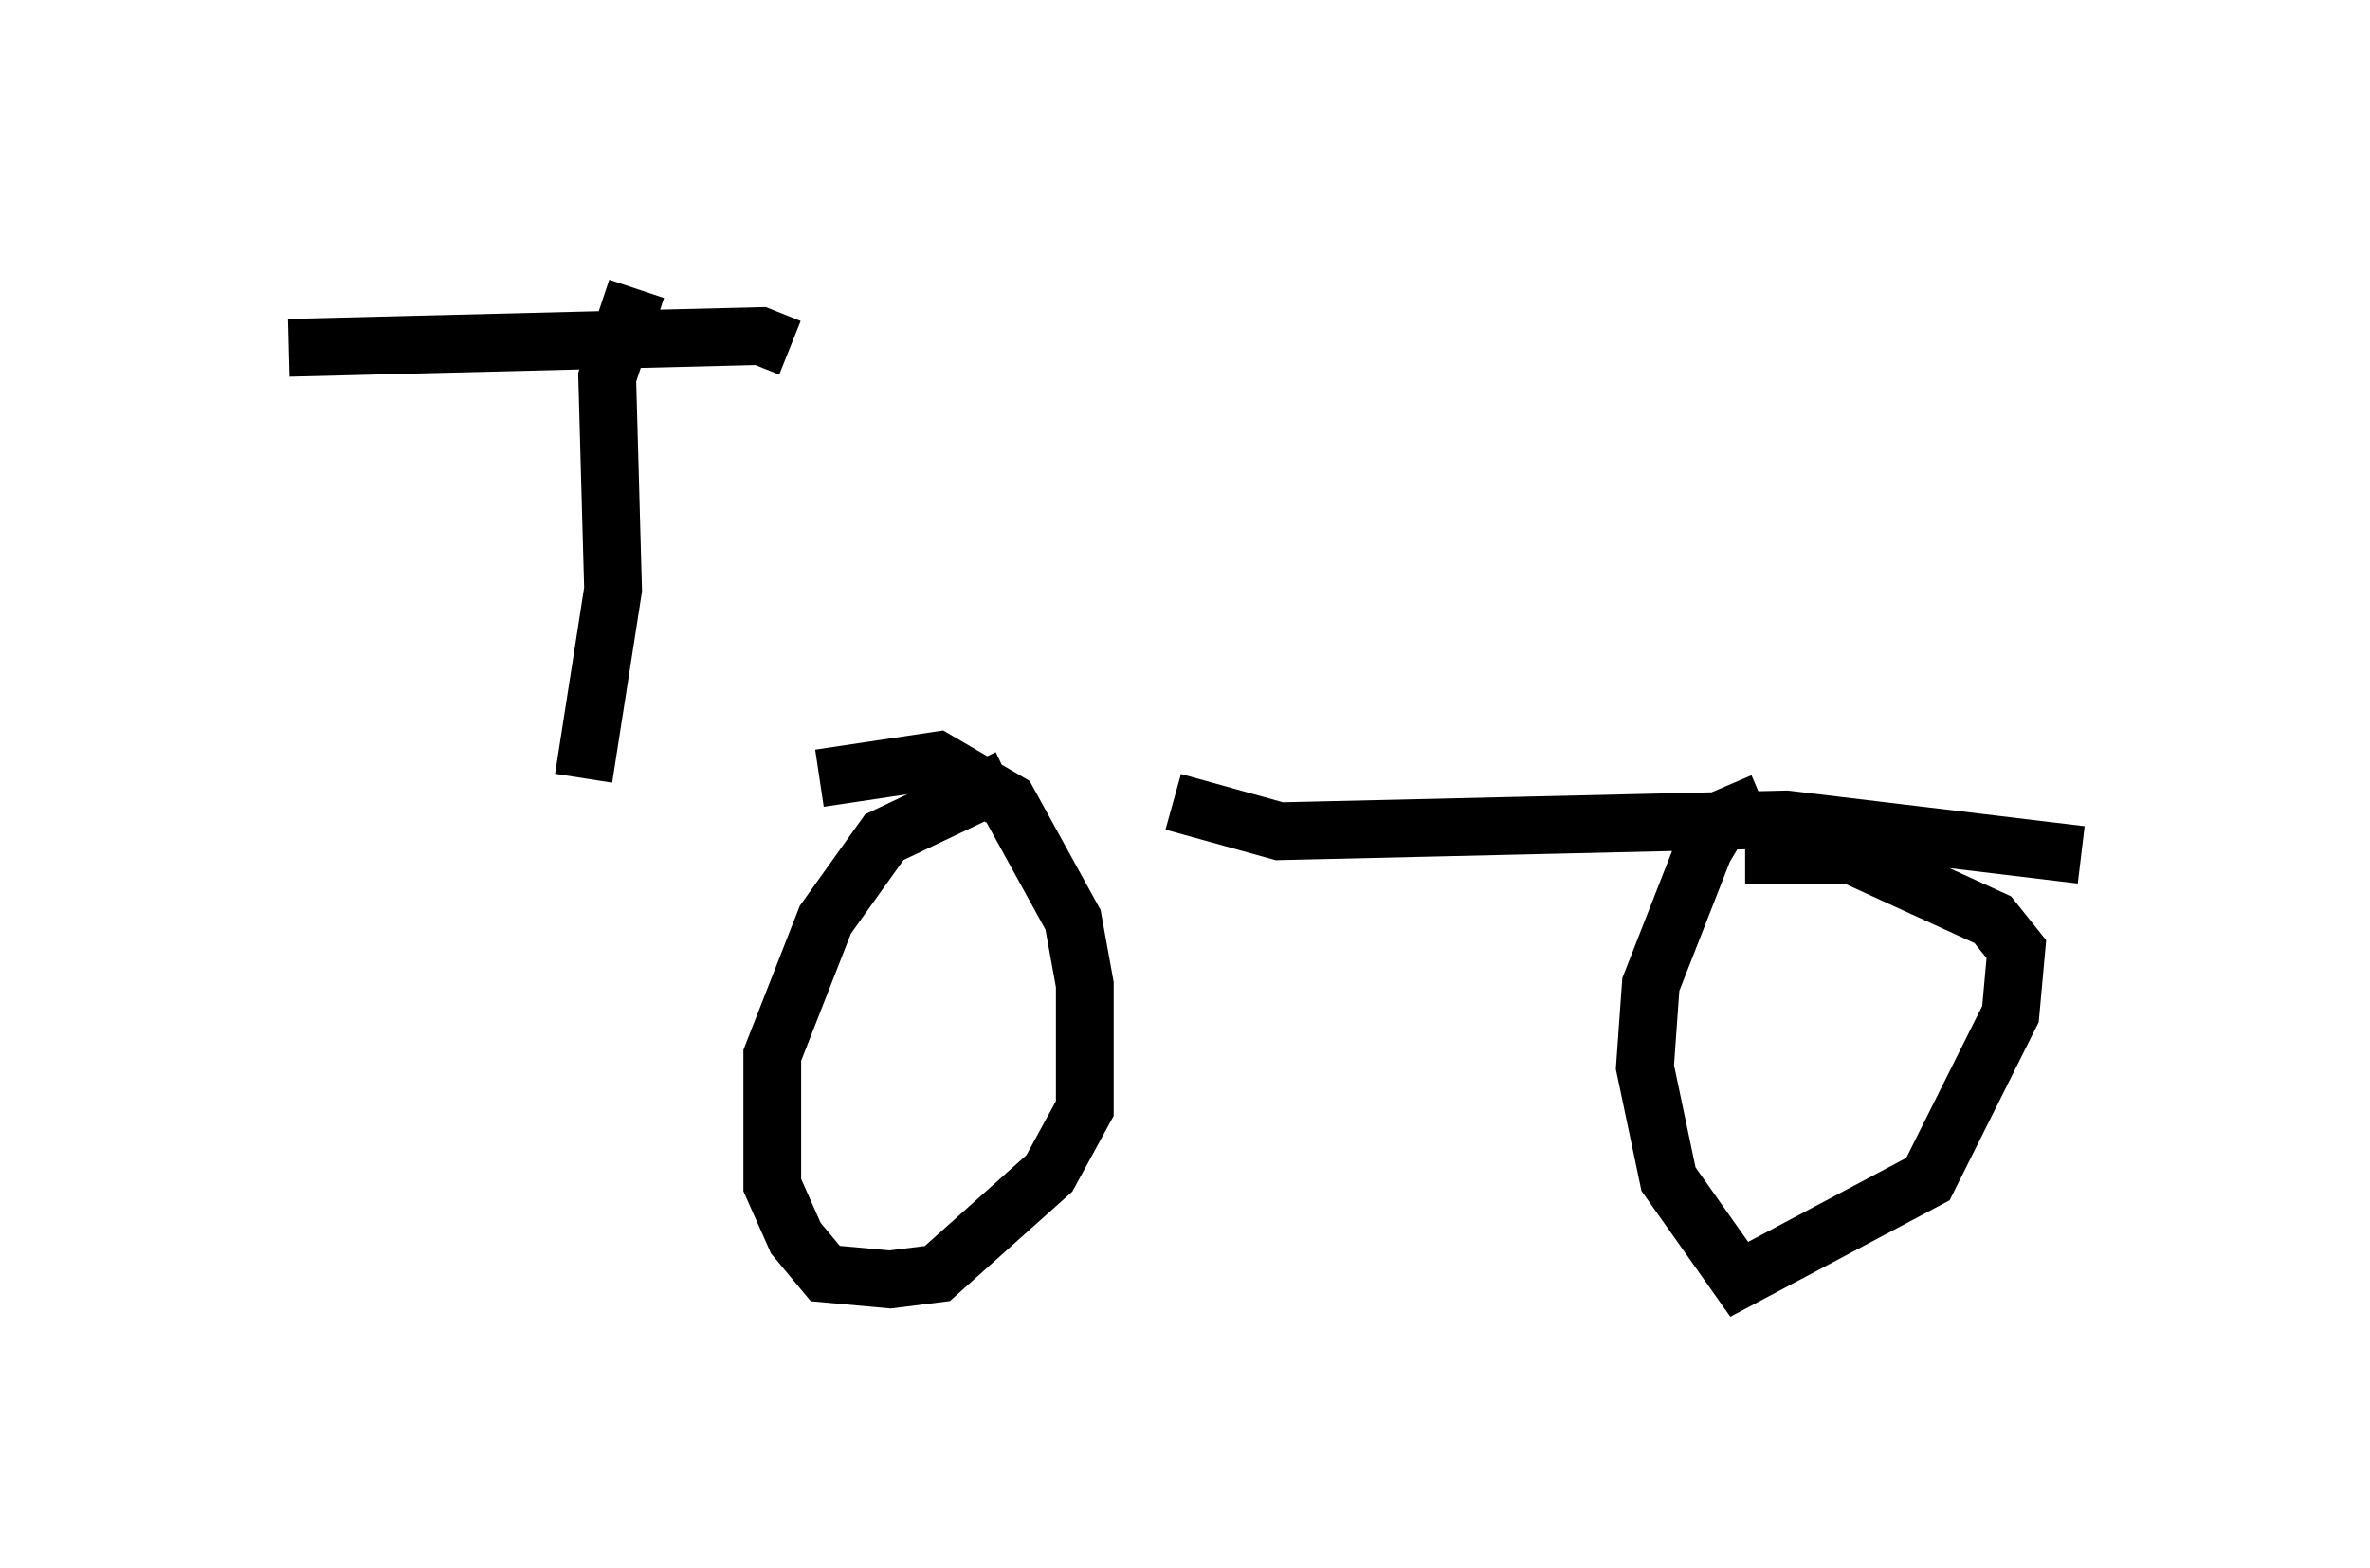 <?xml version="1.0" encoding="utf-8" ?>
<svg baseProfile="full" height="27.15" version="1.1" width="41.034" xmlns="http://www.w3.org/2000/svg" xmlns:ev="http://www.w3.org/2001/xml-events" xmlns:xlink="http://www.w3.org/1999/xlink"><defs /><rect fill="white" height="27.15" width="41.034" x="0" y="0" /><path d="M8.471, 14.086 m11.842, -0.204 l1.838, 0.51 8.779, -0.204 l5.104, 0.613 m-5.819, 0.0 l1.838, 0.0 2.45, 1.123 l0.408, 0.51 -0.102, 1.123 l-1.429, 2.858 -3.267, 1.735 l-1.225, -1.735 -0.408, -1.94 l0.102, -1.429 0.919, -2.348 l0.306, -0.51 0.715, -0.306 m-16.334, -0.408 l2.042, -0.306 1.225, 0.715 l1.123, 2.042 0.204, 1.123 l0.0, 2.144 -0.613, 1.123 l-1.94, 1.735 -0.817, 0.102 l-1.123, -0.102 -0.51, -0.613 l-0.408, -0.919 0.0, -2.246 l0.919, -2.348 1.021, -1.429 l2.144, -1.021 m-7.35, 0.0 l0.51, -3.267 -0.102, -3.675 l0.51, -1.531 m2.654, 1.021 l-0.51, -0.204 -8.167, 0.204 " fill="none" stroke="black" stroke-width="1" /></svg>